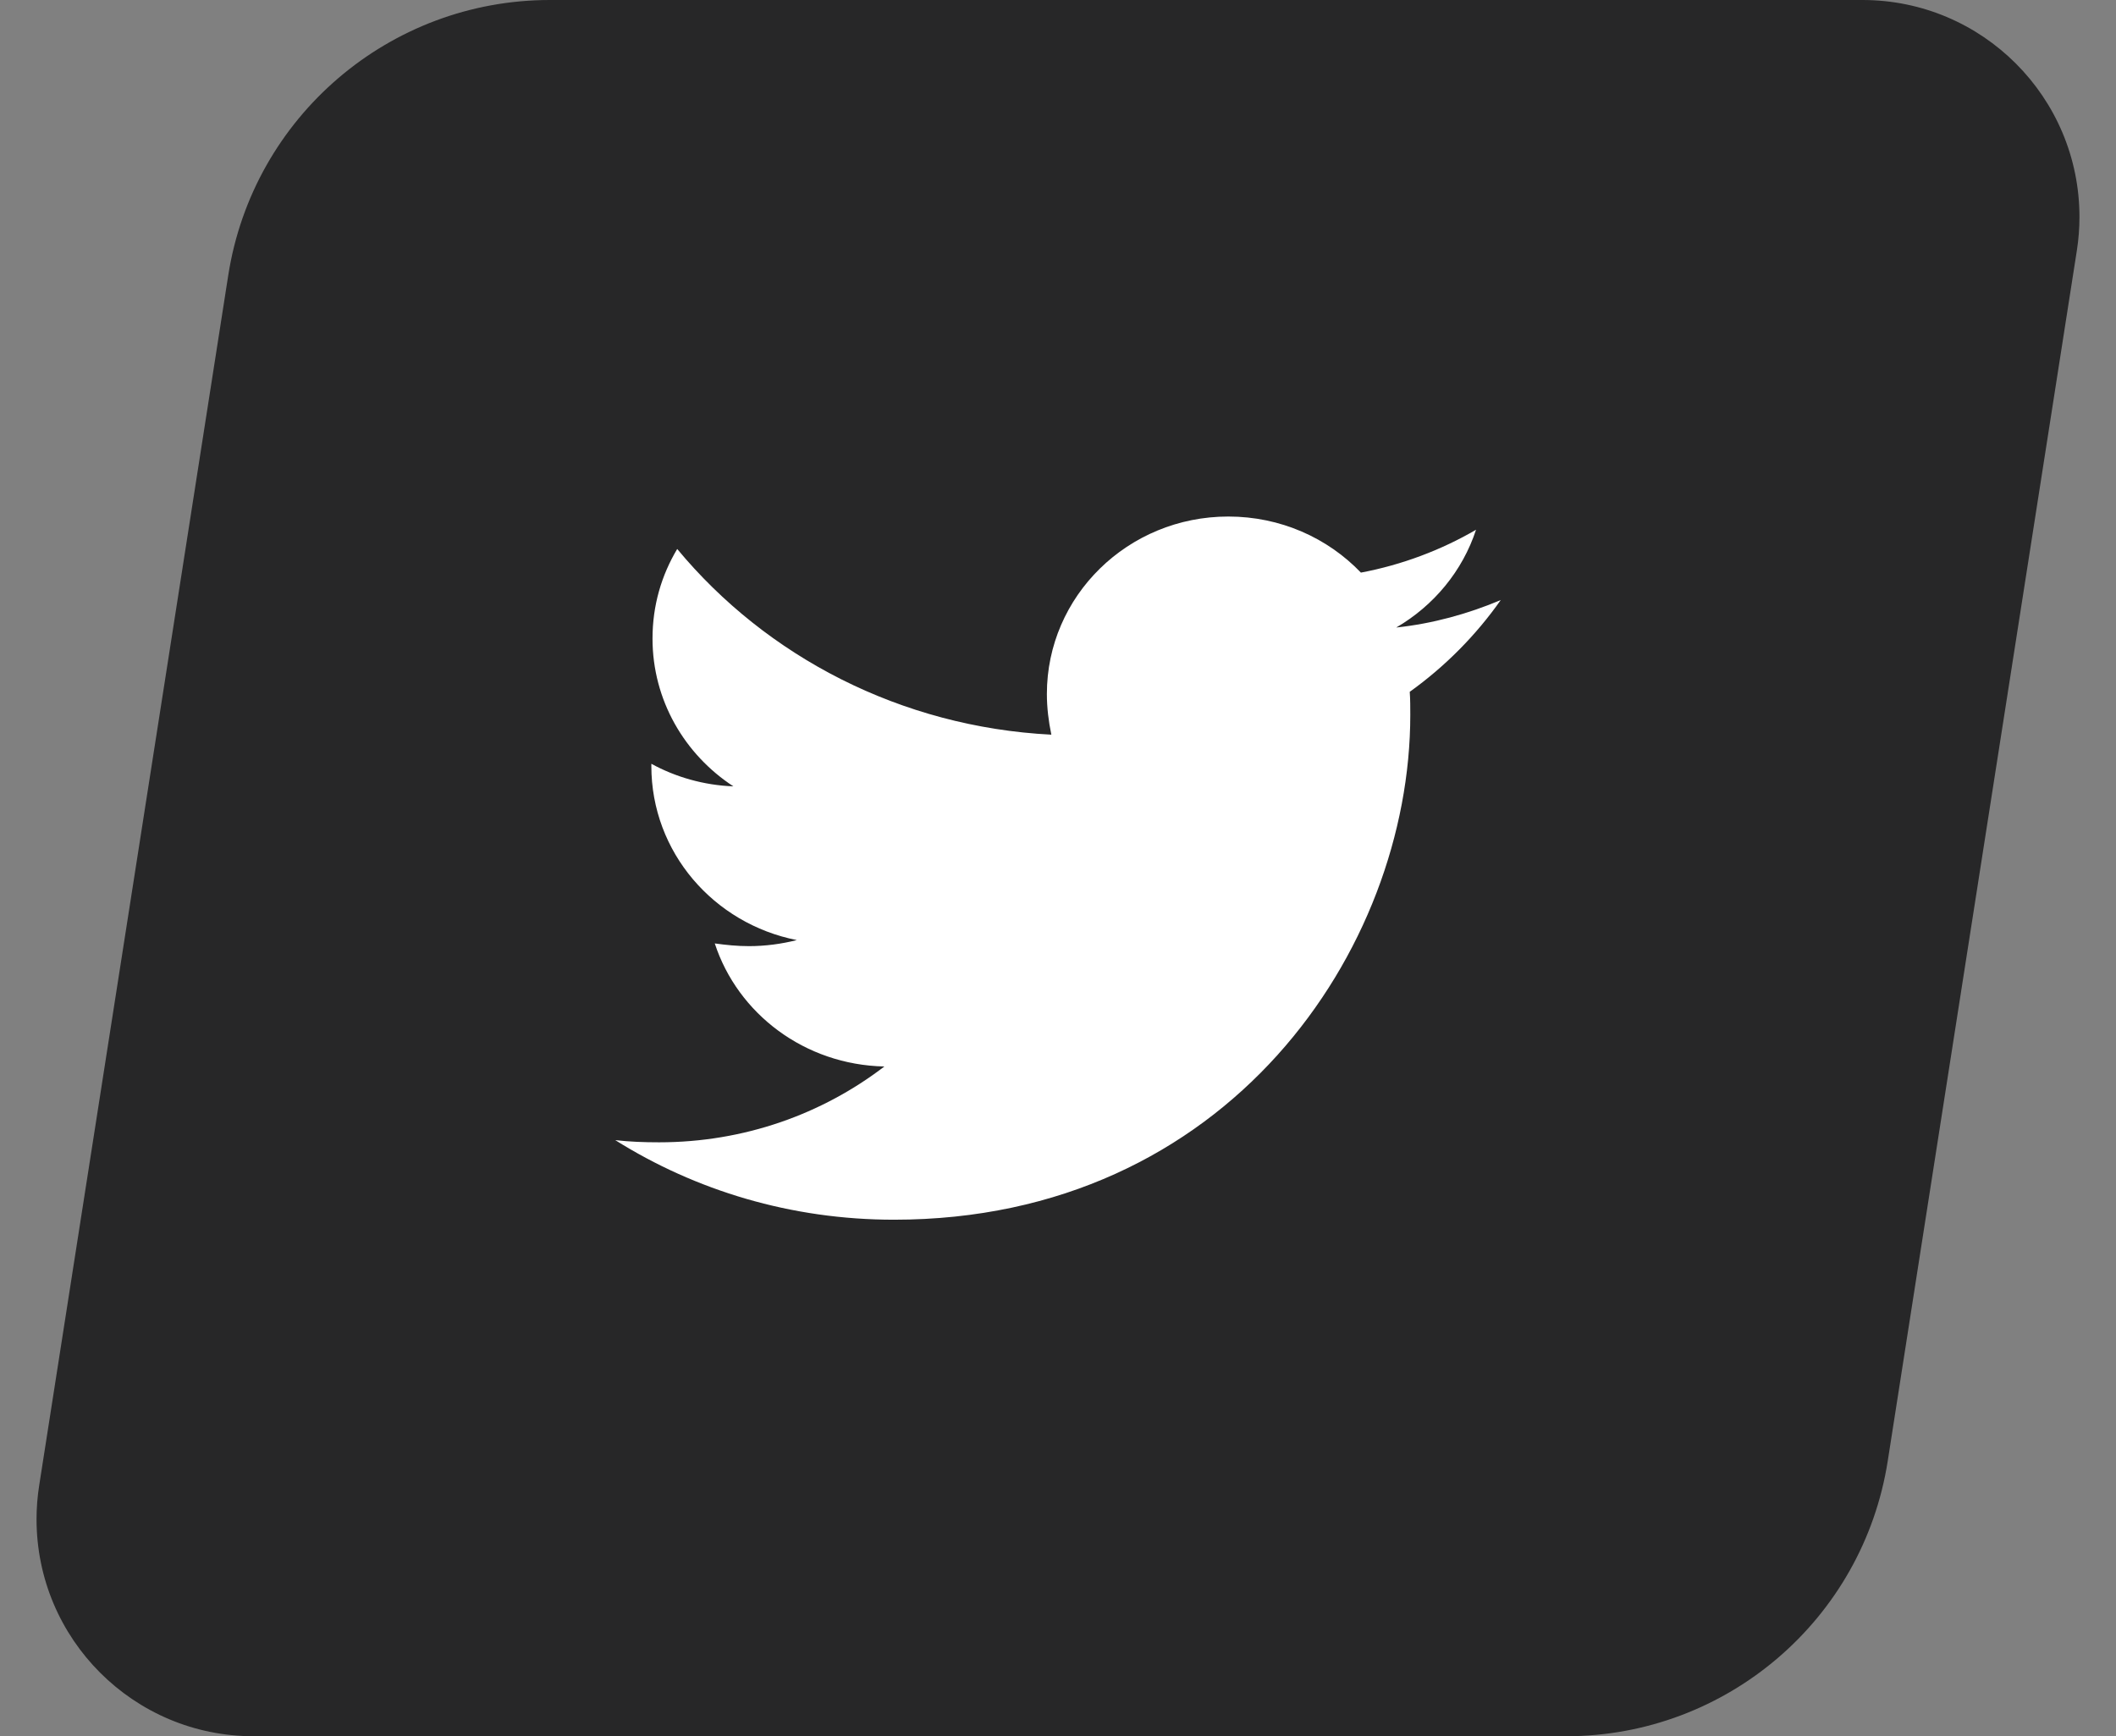 <?xml version="1.0" encoding="UTF-8"?>
<svg width="78px" height="64px" viewBox="0 0 78 64" version="1.1" xmlns="http://www.w3.org/2000/svg" xmlns:xlink="http://www.w3.org/1999/xlink">
    <rect x="0" y="0" width="78" height="64" fill="#808080" stroke="none"/>
    <title>编组 40</title>
    <g id="首页" stroke="none" stroke-width="1" fill="none" fill-rule="evenodd">
        <g id="1920" transform="translate(-288, -896)">
            <g id="编组-40" transform="translate(288, 896)">
                <path d="M20.271,0 L68.653,0 C73.071,7.03681384e-15 76.653,3.582 76.653,8 C76.653,8.414 76.621,8.826 76.557,9.235 L69.586,53.853 C68.673,59.694 63.642,64 57.729,64 L9.347,64 C4.929,64 1.347,60.418 1.347,56 C1.347,55.586 1.379,55.174 1.443,54.765 L8.414,10.147 C9.327,4.306 14.358,4.63876333e-15 20.271,0 Z" id="矩形备份-10" fill-opacity="0.8" fill="#111112"></path>
                <g id="编组-16" transform="translate(15, 8)">
                    <rect id="矩形备份-2" x="0" y="0" width="48" height="48"></rect>
                    <path d="M40.32,14.119 C39.12,14.625 37.813,14.989 36.468,15.131 C37.857,14.322 38.912,13.045 39.41,11.527 C38.127,12.275 36.676,12.823 35.166,13.107 C33.942,11.83 32.204,11.04 30.278,11.04 C26.571,11.04 23.59,13.977 23.59,17.581 C23.59,18.087 23.653,18.594 23.755,19.081 C18.204,18.797 13.254,16.205 9.963,12.236 C9.382,13.21 9.053,14.322 9.053,15.538 C9.053,17.808 10.234,19.809 12.034,20.986 C10.936,20.944 9.9,20.641 9.01,20.154 L9.01,20.235 C9.01,23.413 11.308,26.048 14.372,26.653 C13.811,26.795 13.211,26.876 12.611,26.876 C12.175,26.876 11.763,26.834 11.348,26.776 C12.195,29.368 14.662,31.251 17.6,31.312 C15.302,33.072 12.422,34.107 9.296,34.107 C8.735,34.107 8.217,34.088 7.68,34.027 C10.645,35.886 14.164,36.96 17.953,36.96 C30.255,36.96 36.986,26.998 36.986,18.352 C36.986,18.068 36.986,17.785 36.966,17.501 C38.268,16.569 39.41,15.415 40.32,14.119 Z" id="路径" fill="#FFFFFF"></path>
                </g>
            </g>
        </g>
    </g>
</svg>
